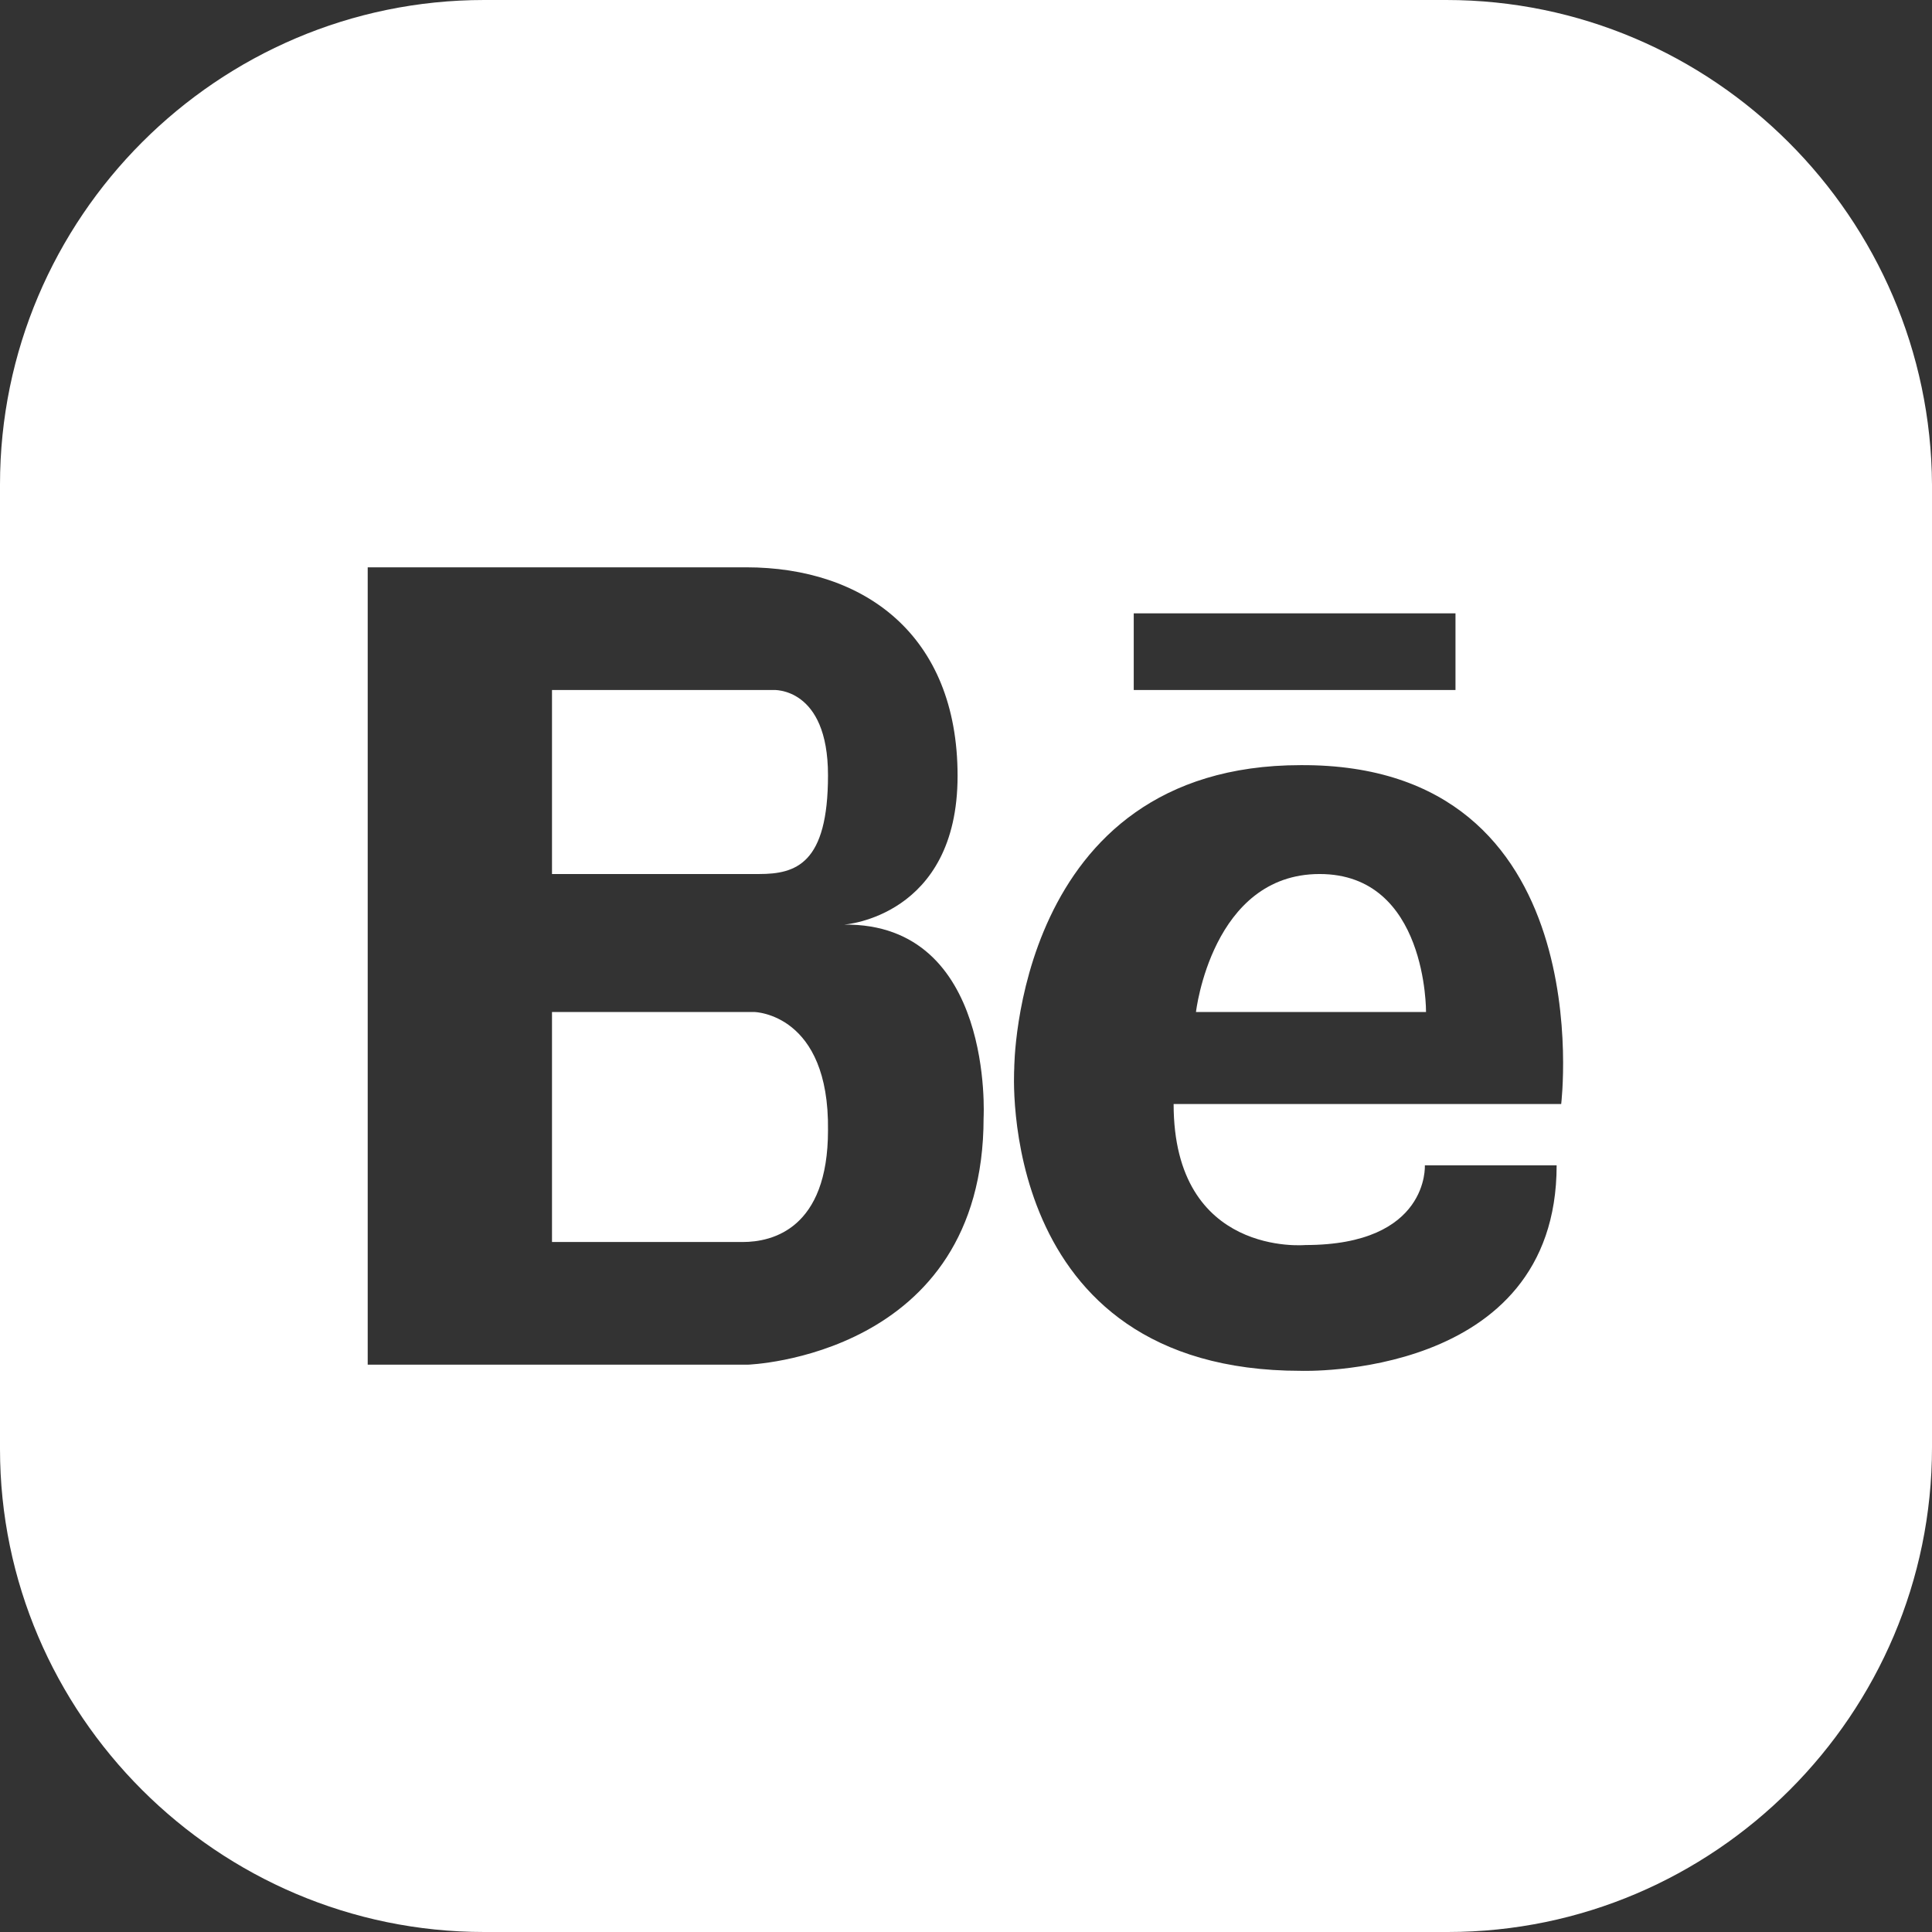 <?xml version="1.0" encoding="UTF-8"?>
<svg width="28px" height="28px" viewBox="0 0 28 28" version="1.1" xmlns="http://www.w3.org/2000/svg" xmlns:xlink="http://www.w3.org/1999/xlink">
    <rect x="0" y="0" width="28" height="28" fill="#333333" stroke="none"/>
    <!-- Generator: Sketch 62 (91390) - https://sketch.com -->
    <title>behance</title>
    <desc>Created with Sketch.</desc>
    <g id="Symbols" stroke="none" stroke-width="1" fill="none" fill-rule="evenodd">
        <g id="legalFooter/midnight" transform="translate(-1267, -33)" fill="#FFFFFF" fill-rule="nonzero">
            <g id="behance" transform="translate(1267, 33)">
                <path d="M11.209,10 L10.791,10 L8,10 L8,12.667 L11,12.667 C11.535,12.667 12,12.521 12,11.236 C12,9.952 11.209,10 11.209,10 Z" id="Path"></path>
                <path d="M10.936,14.667 L8,14.667 L8,18 L10.574,18 C10.617,18 10.681,18 10.766,18 C11.191,18 12,17.81 12,16.381 C12.021,14.69 10.936,14.667 10.936,14.667 Z" id="Path"></path>
                <path d="M20.961,0 L7.017,0 C3.153,0 0,3.156 0,7.022 L0,21 C0,24.844 3.153,28 7.017,28 L20.983,28 C24.847,28 28,24.844 28,20.978 L28,7.022 C27.978,3.156 24.825,0 20.961,0 Z M16.431,8.889 L21.094,8.889 L21.094,10 L16.431,10 L16.431,8.889 Z M14.255,16.2 C14.255,19.667 10.836,19.778 10.836,19.778 L7.683,19.778 L7.594,19.778 L5.329,19.778 L5.329,8.222 L7.572,8.222 L7.661,8.222 L10.814,8.222 C12.523,8.222 13.878,9.2 13.878,11.244 C13.878,13.289 12.235,13.4 12.235,13.4 C14.411,13.378 14.255,16.2 14.255,16.2 Z M22.626,16 L17.009,16 C17.009,18.222 18.918,18.044 18.918,18.044 C20.717,18.044 20.65,16.889 20.65,16.889 L22.56,16.889 C22.56,20 18.852,19.867 18.852,19.867 C14.411,19.867 14.699,15.489 14.699,15.489 C14.699,15.489 14.699,11.089 18.852,11.089 C23.226,11.067 22.626,16 22.626,16 Z" id="Shape"></path>
                <path d="M19.125,12.667 C17.562,12.667 17.333,14.667 17.333,14.667 L20.667,14.667 C20.667,14.667 20.687,12.667 19.125,12.667 Z" id="Path"></path>
            </g>
        </g>
    </g>
</svg>